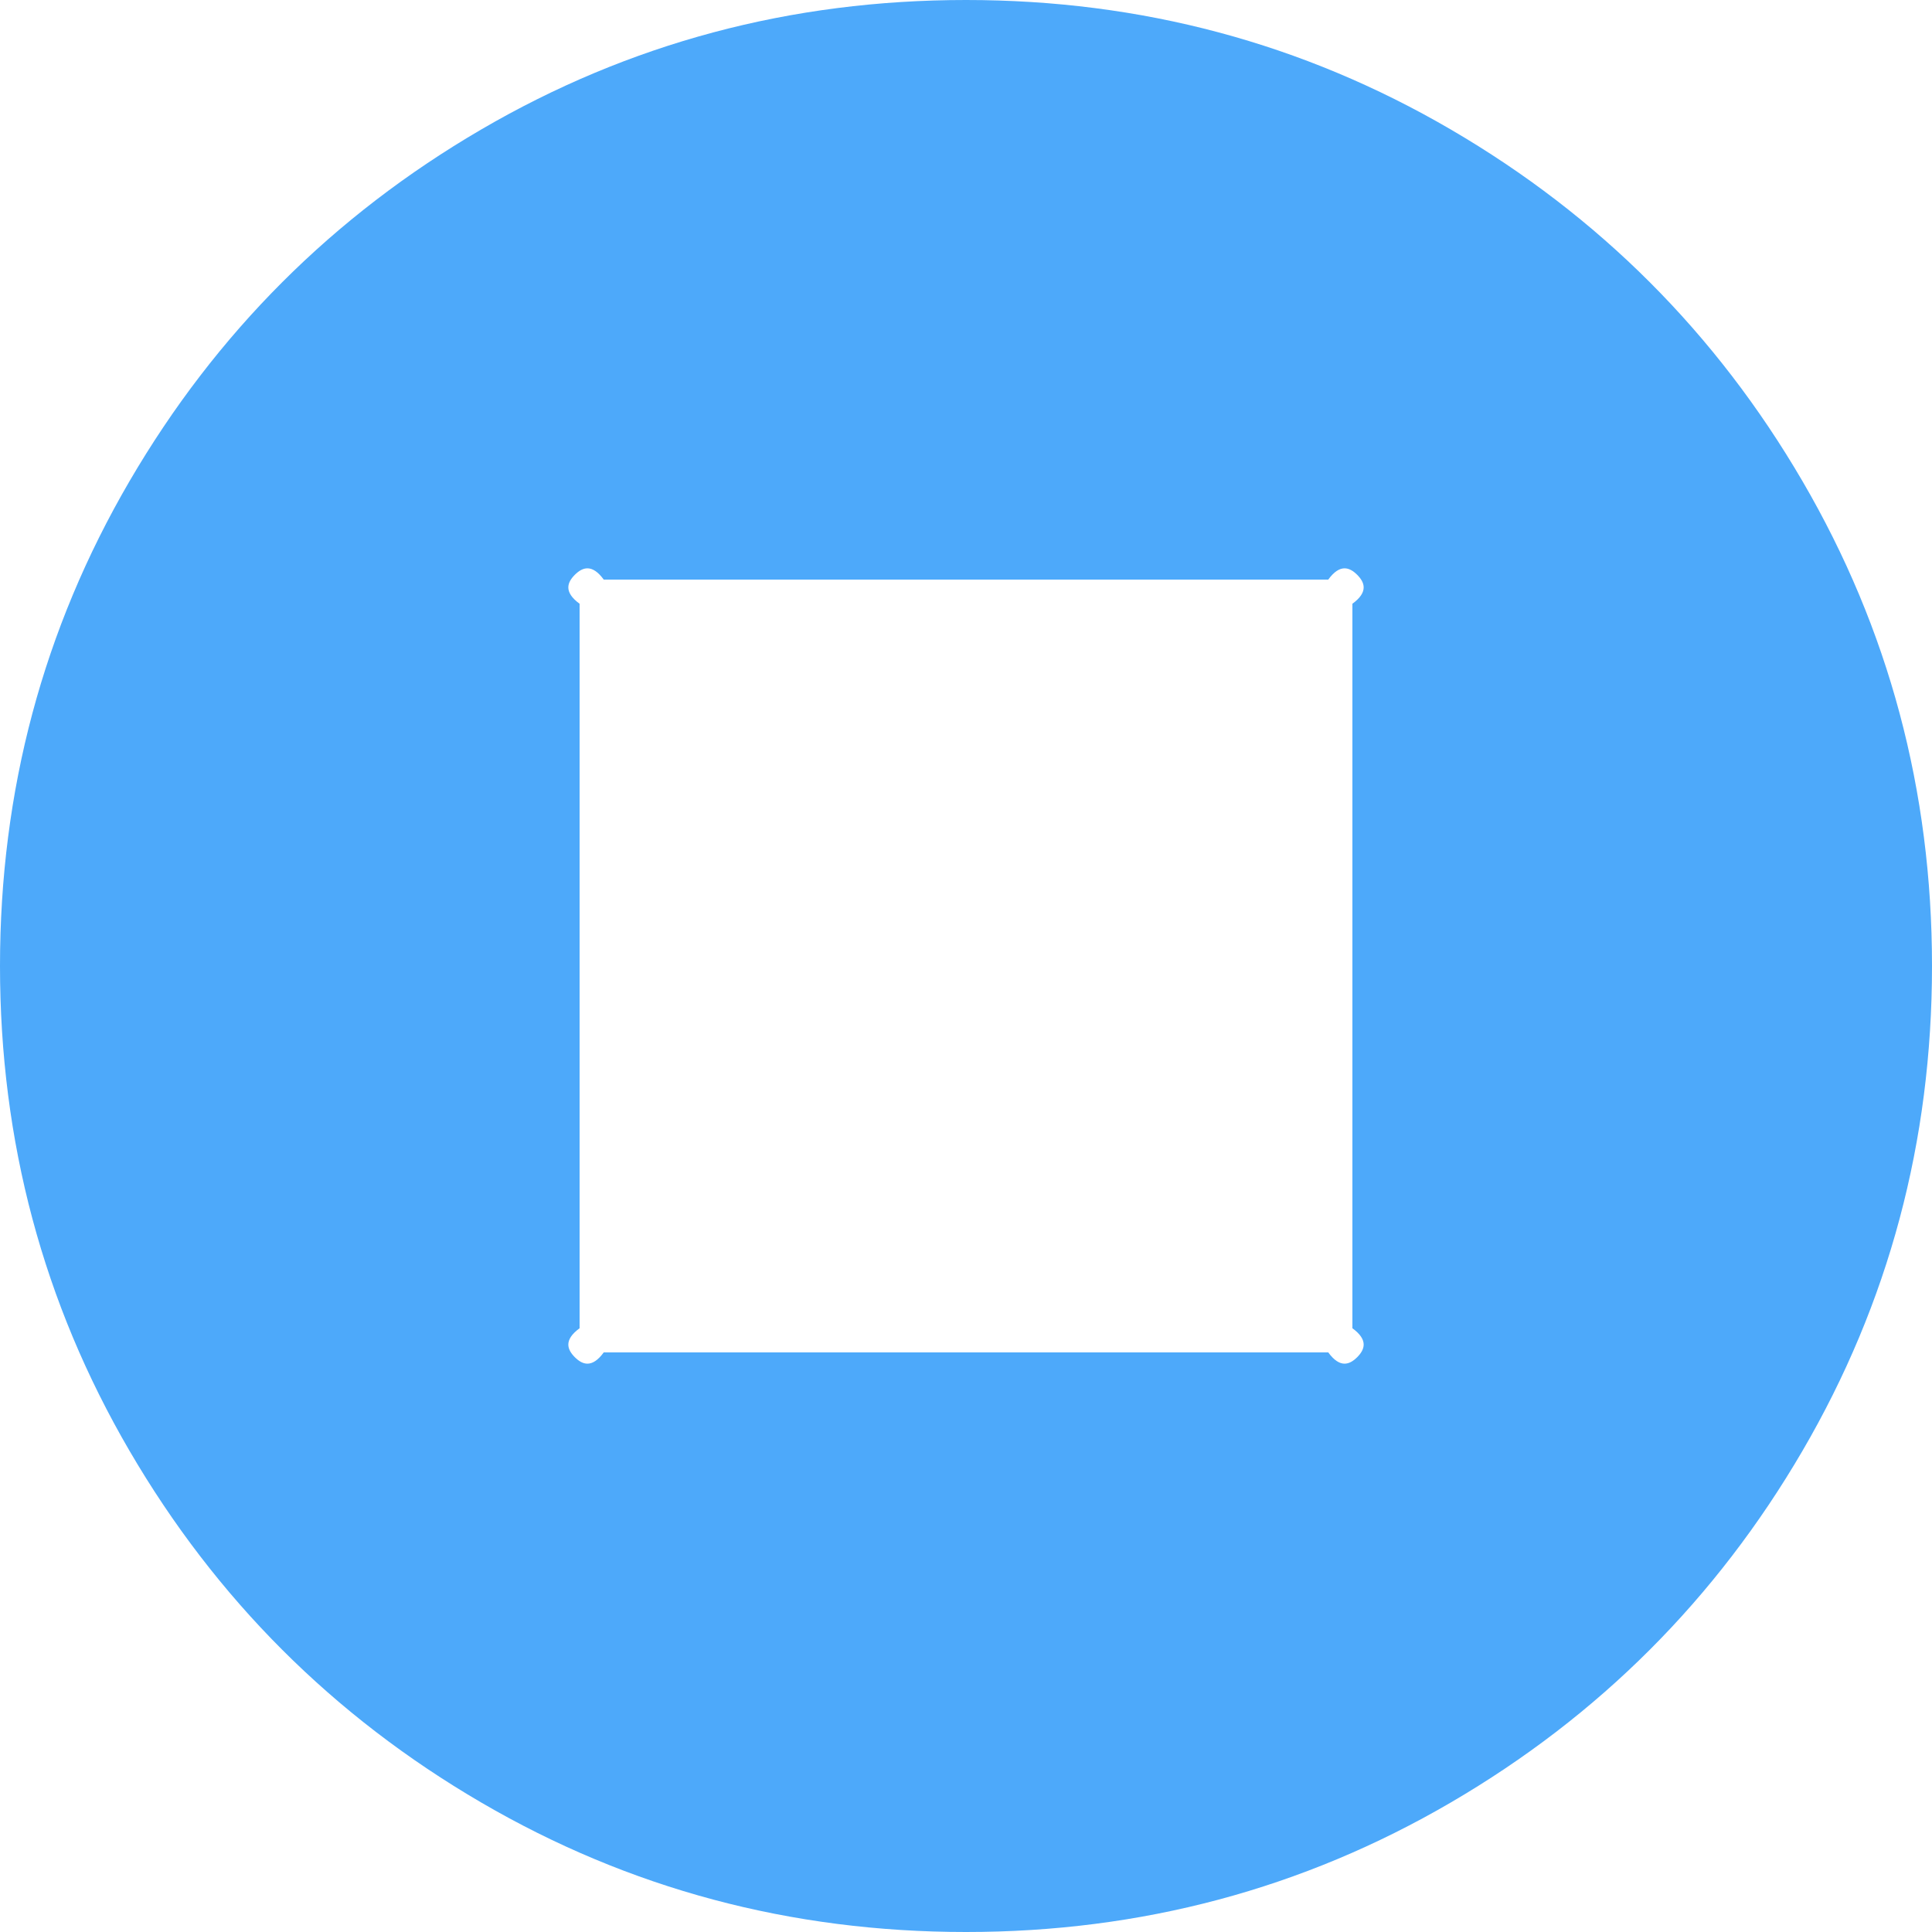 ﻿<?xml version="1.0" encoding="utf-8"?>
<svg version="1.1" xmlns:xlink="http://www.w3.org/1999/xlink" width="50px" height="50px" xmlns="http://www.w3.org/2000/svg">
  <g transform="matrix(1 0 0 1 -286 -631 )">
    <path d="M 35.124 35.124  C 35.319 34.928  35.417 34.679  35 34.375  L 35 15.625  C 35.417 15.321  35.319 15.072  35.124 14.876  C 34.928 14.681  34.679 14.583  34.375 15  L 15.625 15  C 15.321 14.583  15.072 14.681  14.876 14.876  C 14.681 15.072  14.583 15.321  15 15.625  L 15 34.375  C 14.583 34.679  14.681 34.928  14.876 35.124  C 15.072 35.319  15.321 35.417  15.625 35  L 34.375 35  C 34.679 35.417  34.928 35.319  35.124 35.124  Z M 46.647 12.451  C 48.882 16.281  50 20.464  50 25  C 50 29.536  48.882 33.719  46.647 37.549  C 44.412 41.379  41.379 44.412  37.549 46.647  C 33.719 48.882  29.536 50  25 50  C 20.464 50  16.281 48.882  12.451 46.647  C 8.621 44.412  5.588 41.379  3.353 37.549  C 1.118 33.719  0 29.536  0 25  C 0 20.464  1.118 16.281  3.353 12.451  C 5.588 8.621  8.621 5.588  12.451 3.353  C 16.281 1.118  20.464 0  25 0  C 29.536 0  33.719 1.118  37.549 3.353  C 41.379 5.588  44.412 8.621  46.647 12.451  Z " fill-rule="nonzero" fill="#4da9fa" stroke="none" transform="matrix(1 0 0 1 286 631 )" />
  </g>
</svg>